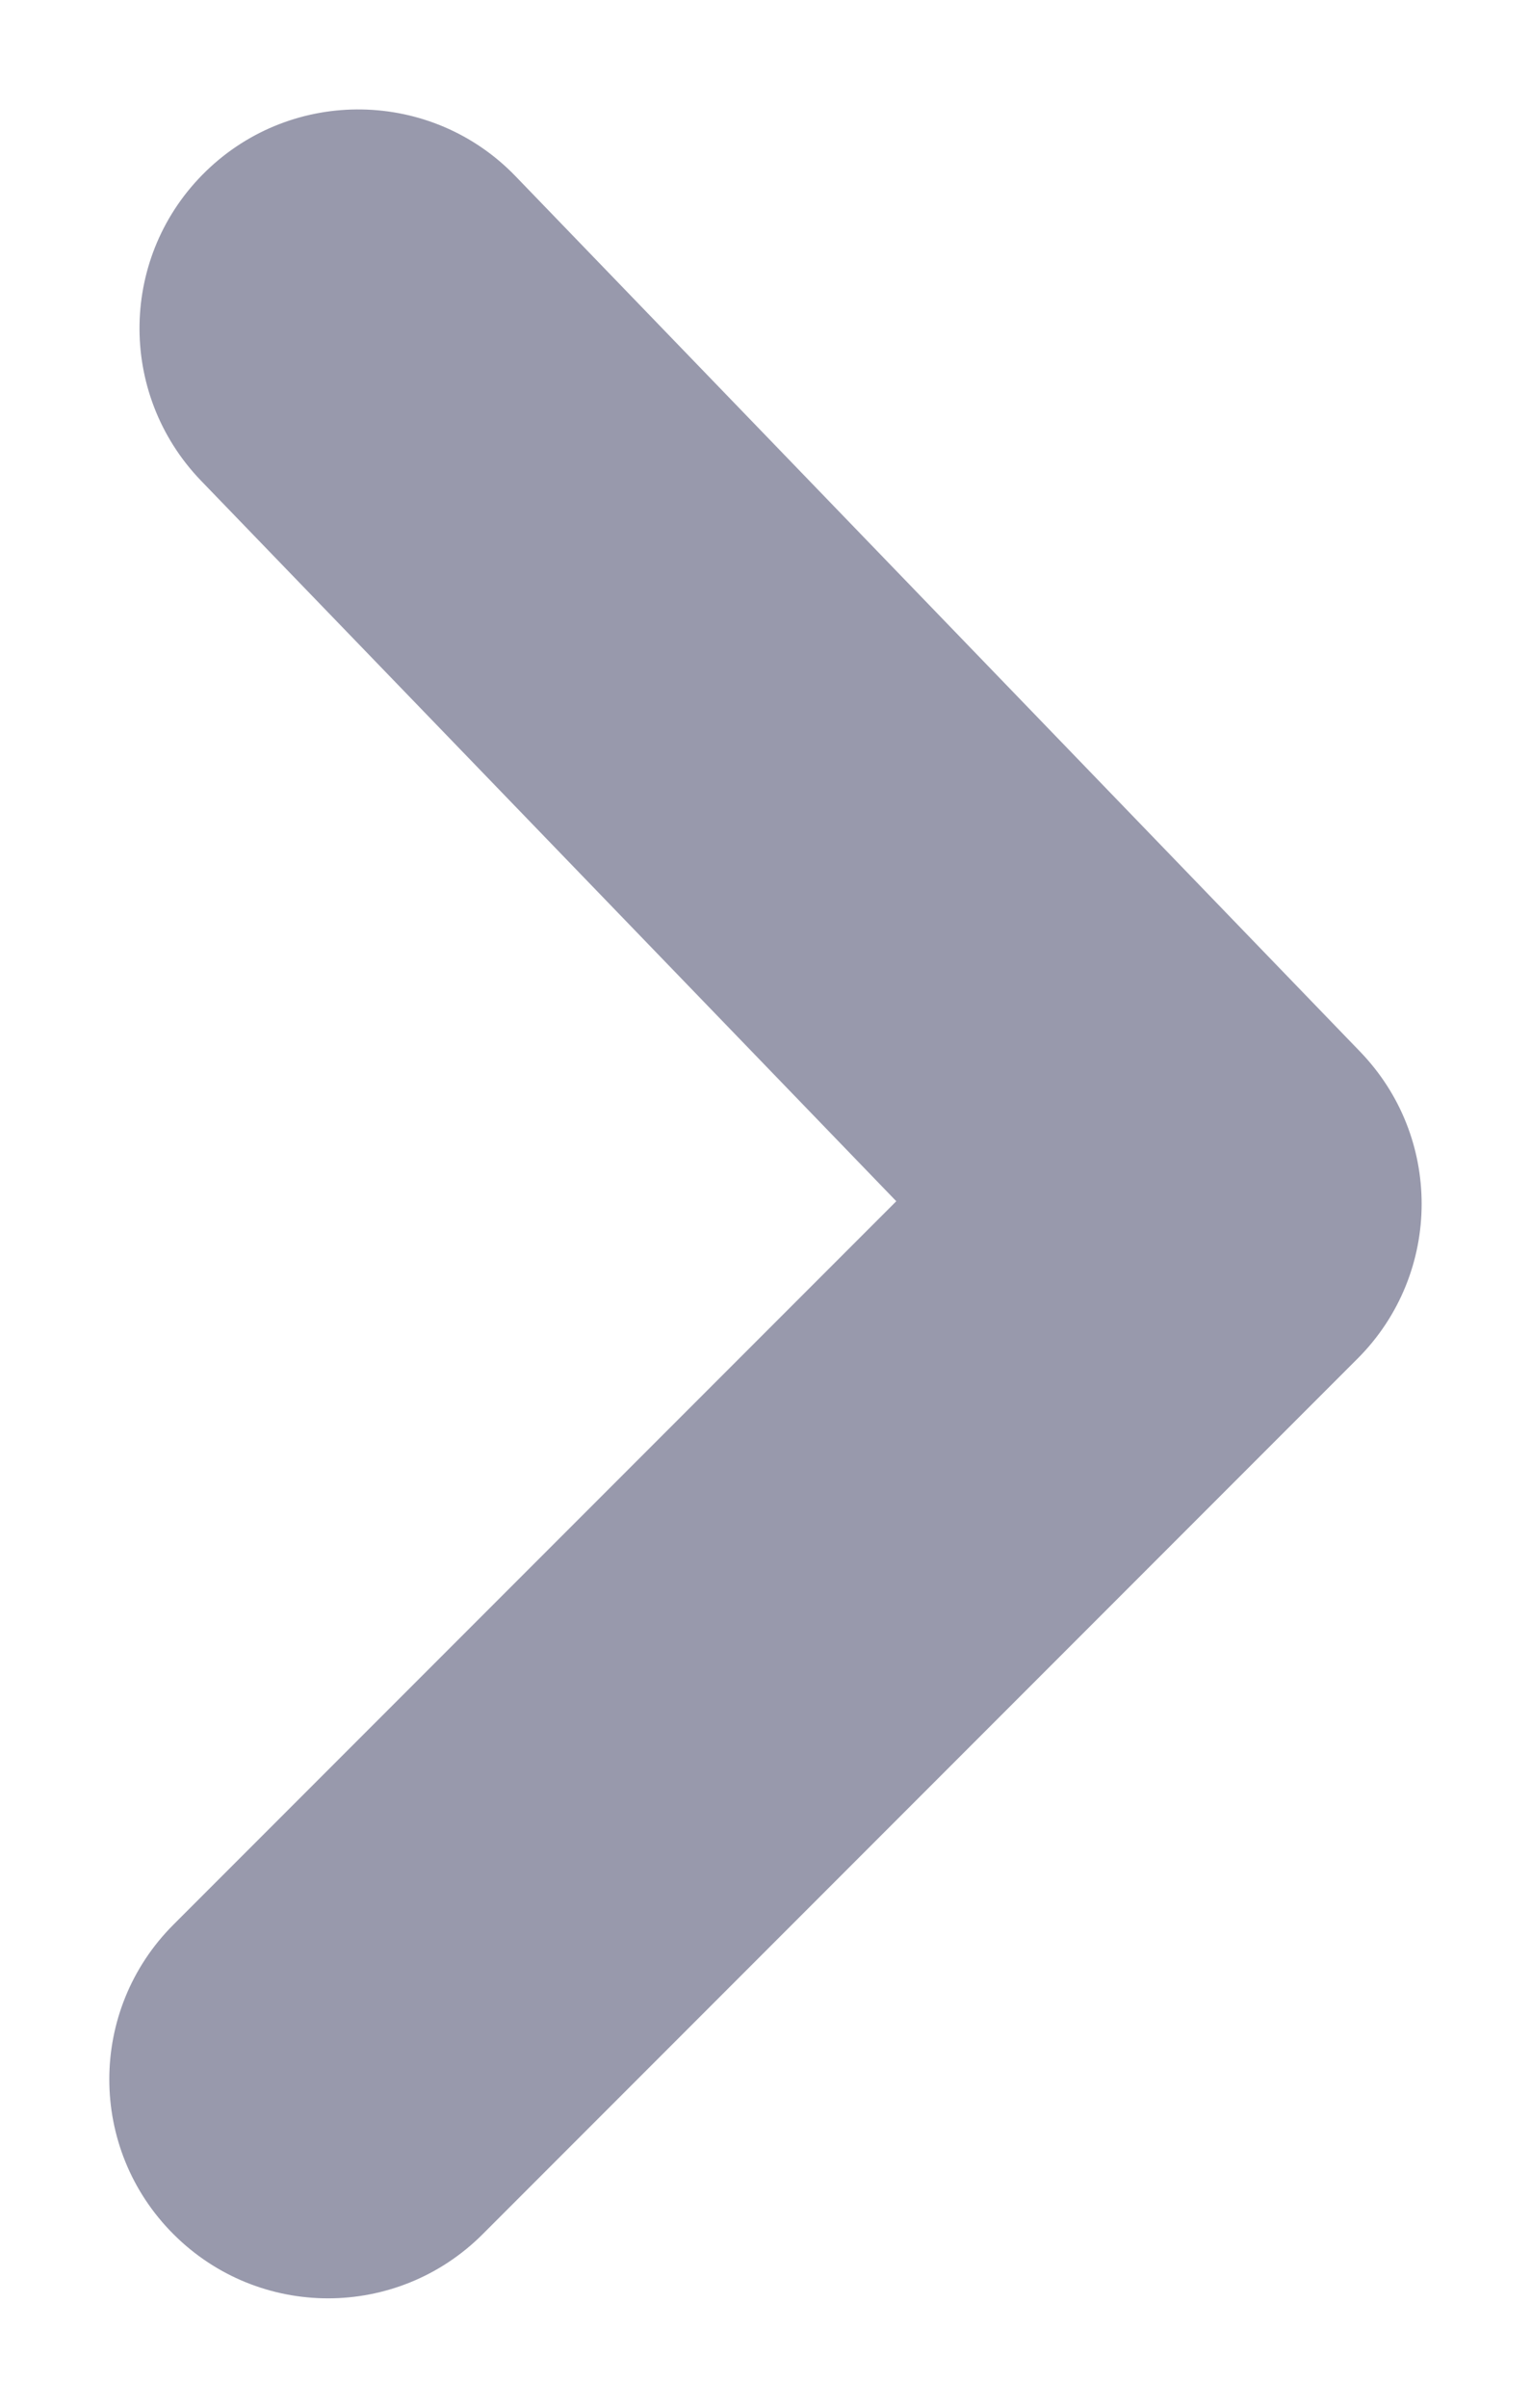 <svg width="7" height="11" viewBox="0 0 7 11" fill="none" xmlns="http://www.w3.org/2000/svg">
<path fill-rule="evenodd" clip-rule="evenodd" d="M6.5 5.5C6.5 5.756 6.402 6.012 6.207 6.207L2.207 10.207C1.816 10.598 1.184 10.598 0.793 10.207C0.402 9.816 0.402 9.184 0.793 8.793L4.098 5.488L0.918 2.195C0.535 1.796 0.546 1.165 0.943 0.781C1.34 0.397 1.974 0.408 2.357 0.805L6.219 4.805C6.407 5 6.5 5.25 6.5 5.5Z" fill="#9899AC"/>
</svg>
